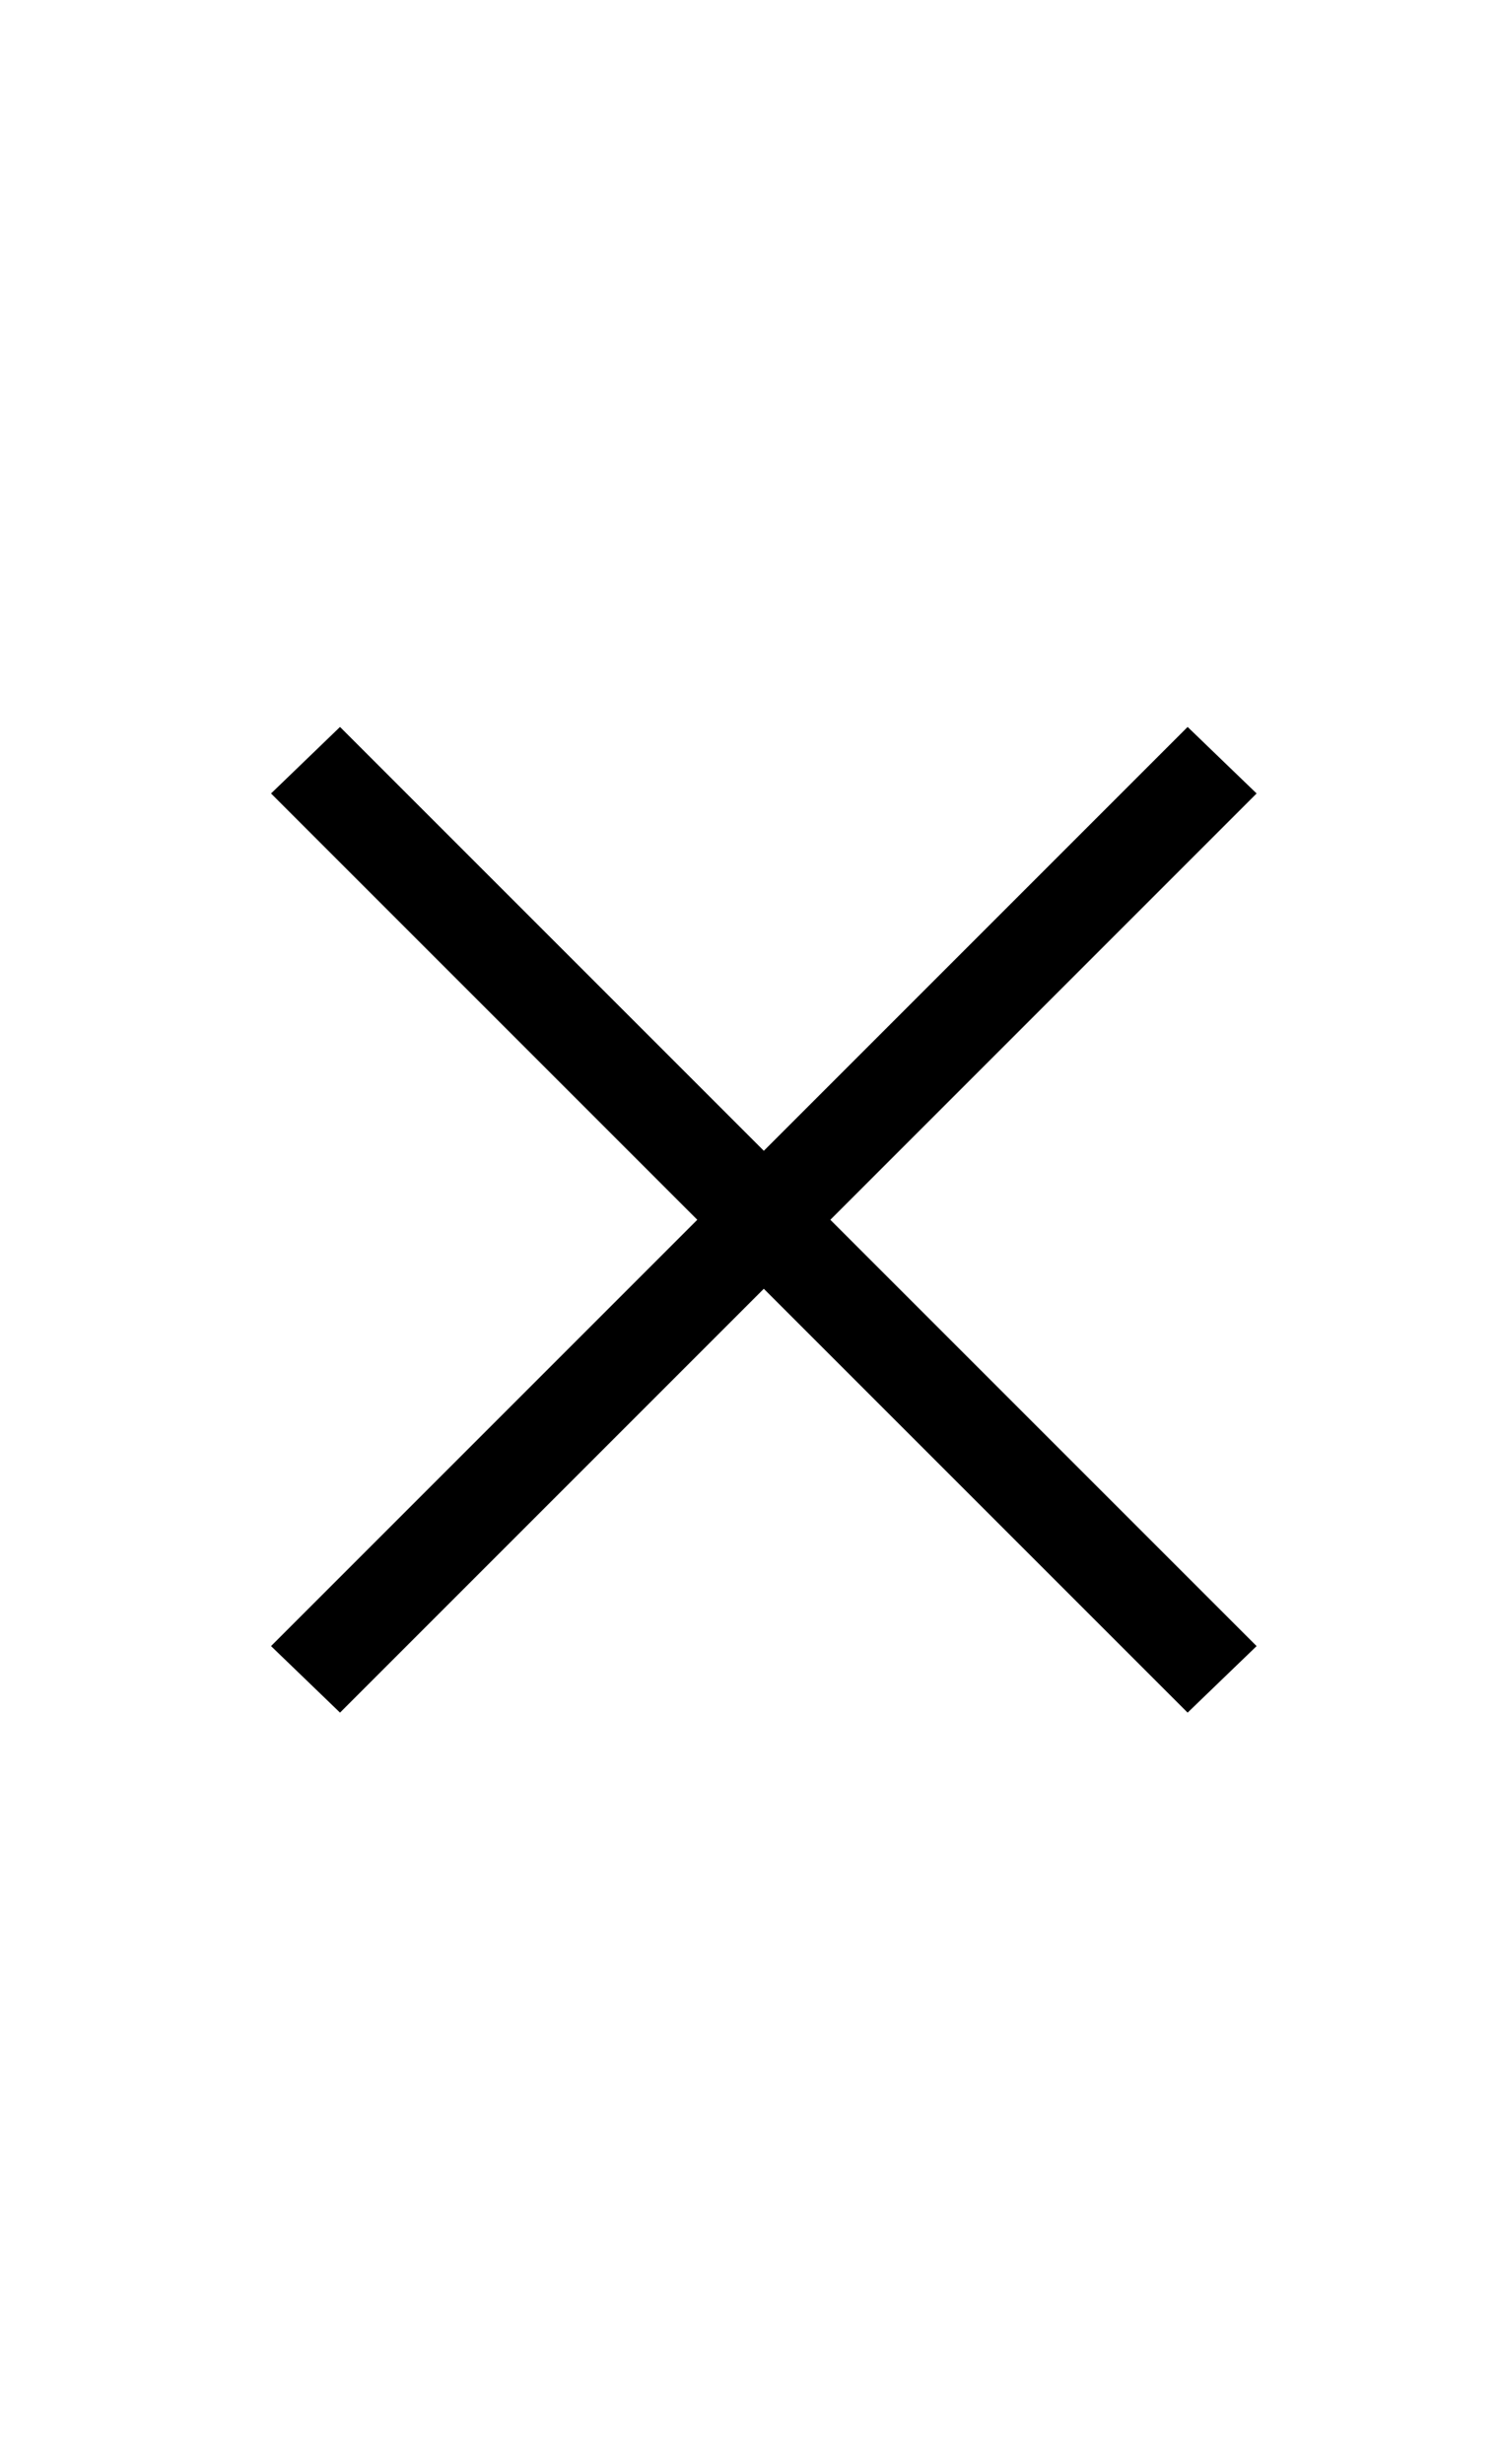 <?xml version="1.0" standalone="no"?>
<!DOCTYPE svg PUBLIC "-//W3C//DTD SVG 1.1//EN" "http://www.w3.org/Graphics/SVG/1.1/DTD/svg11.dtd" >
<svg xmlns="http://www.w3.org/2000/svg" xmlns:xlink="http://www.w3.org/1999/xlink" version="1.1" viewBox="-10 0 610 1000">
  <g transform="matrix(1 0 0 -1 0 800)">
   <path fill="currentColor"
d="M100 132l173 173l-173 173l28 27l172 -172l172 172l28 -27l-173 -173l173 -173l-28 -27l-172 172l-172 -172z" />
  </g>

</svg>

